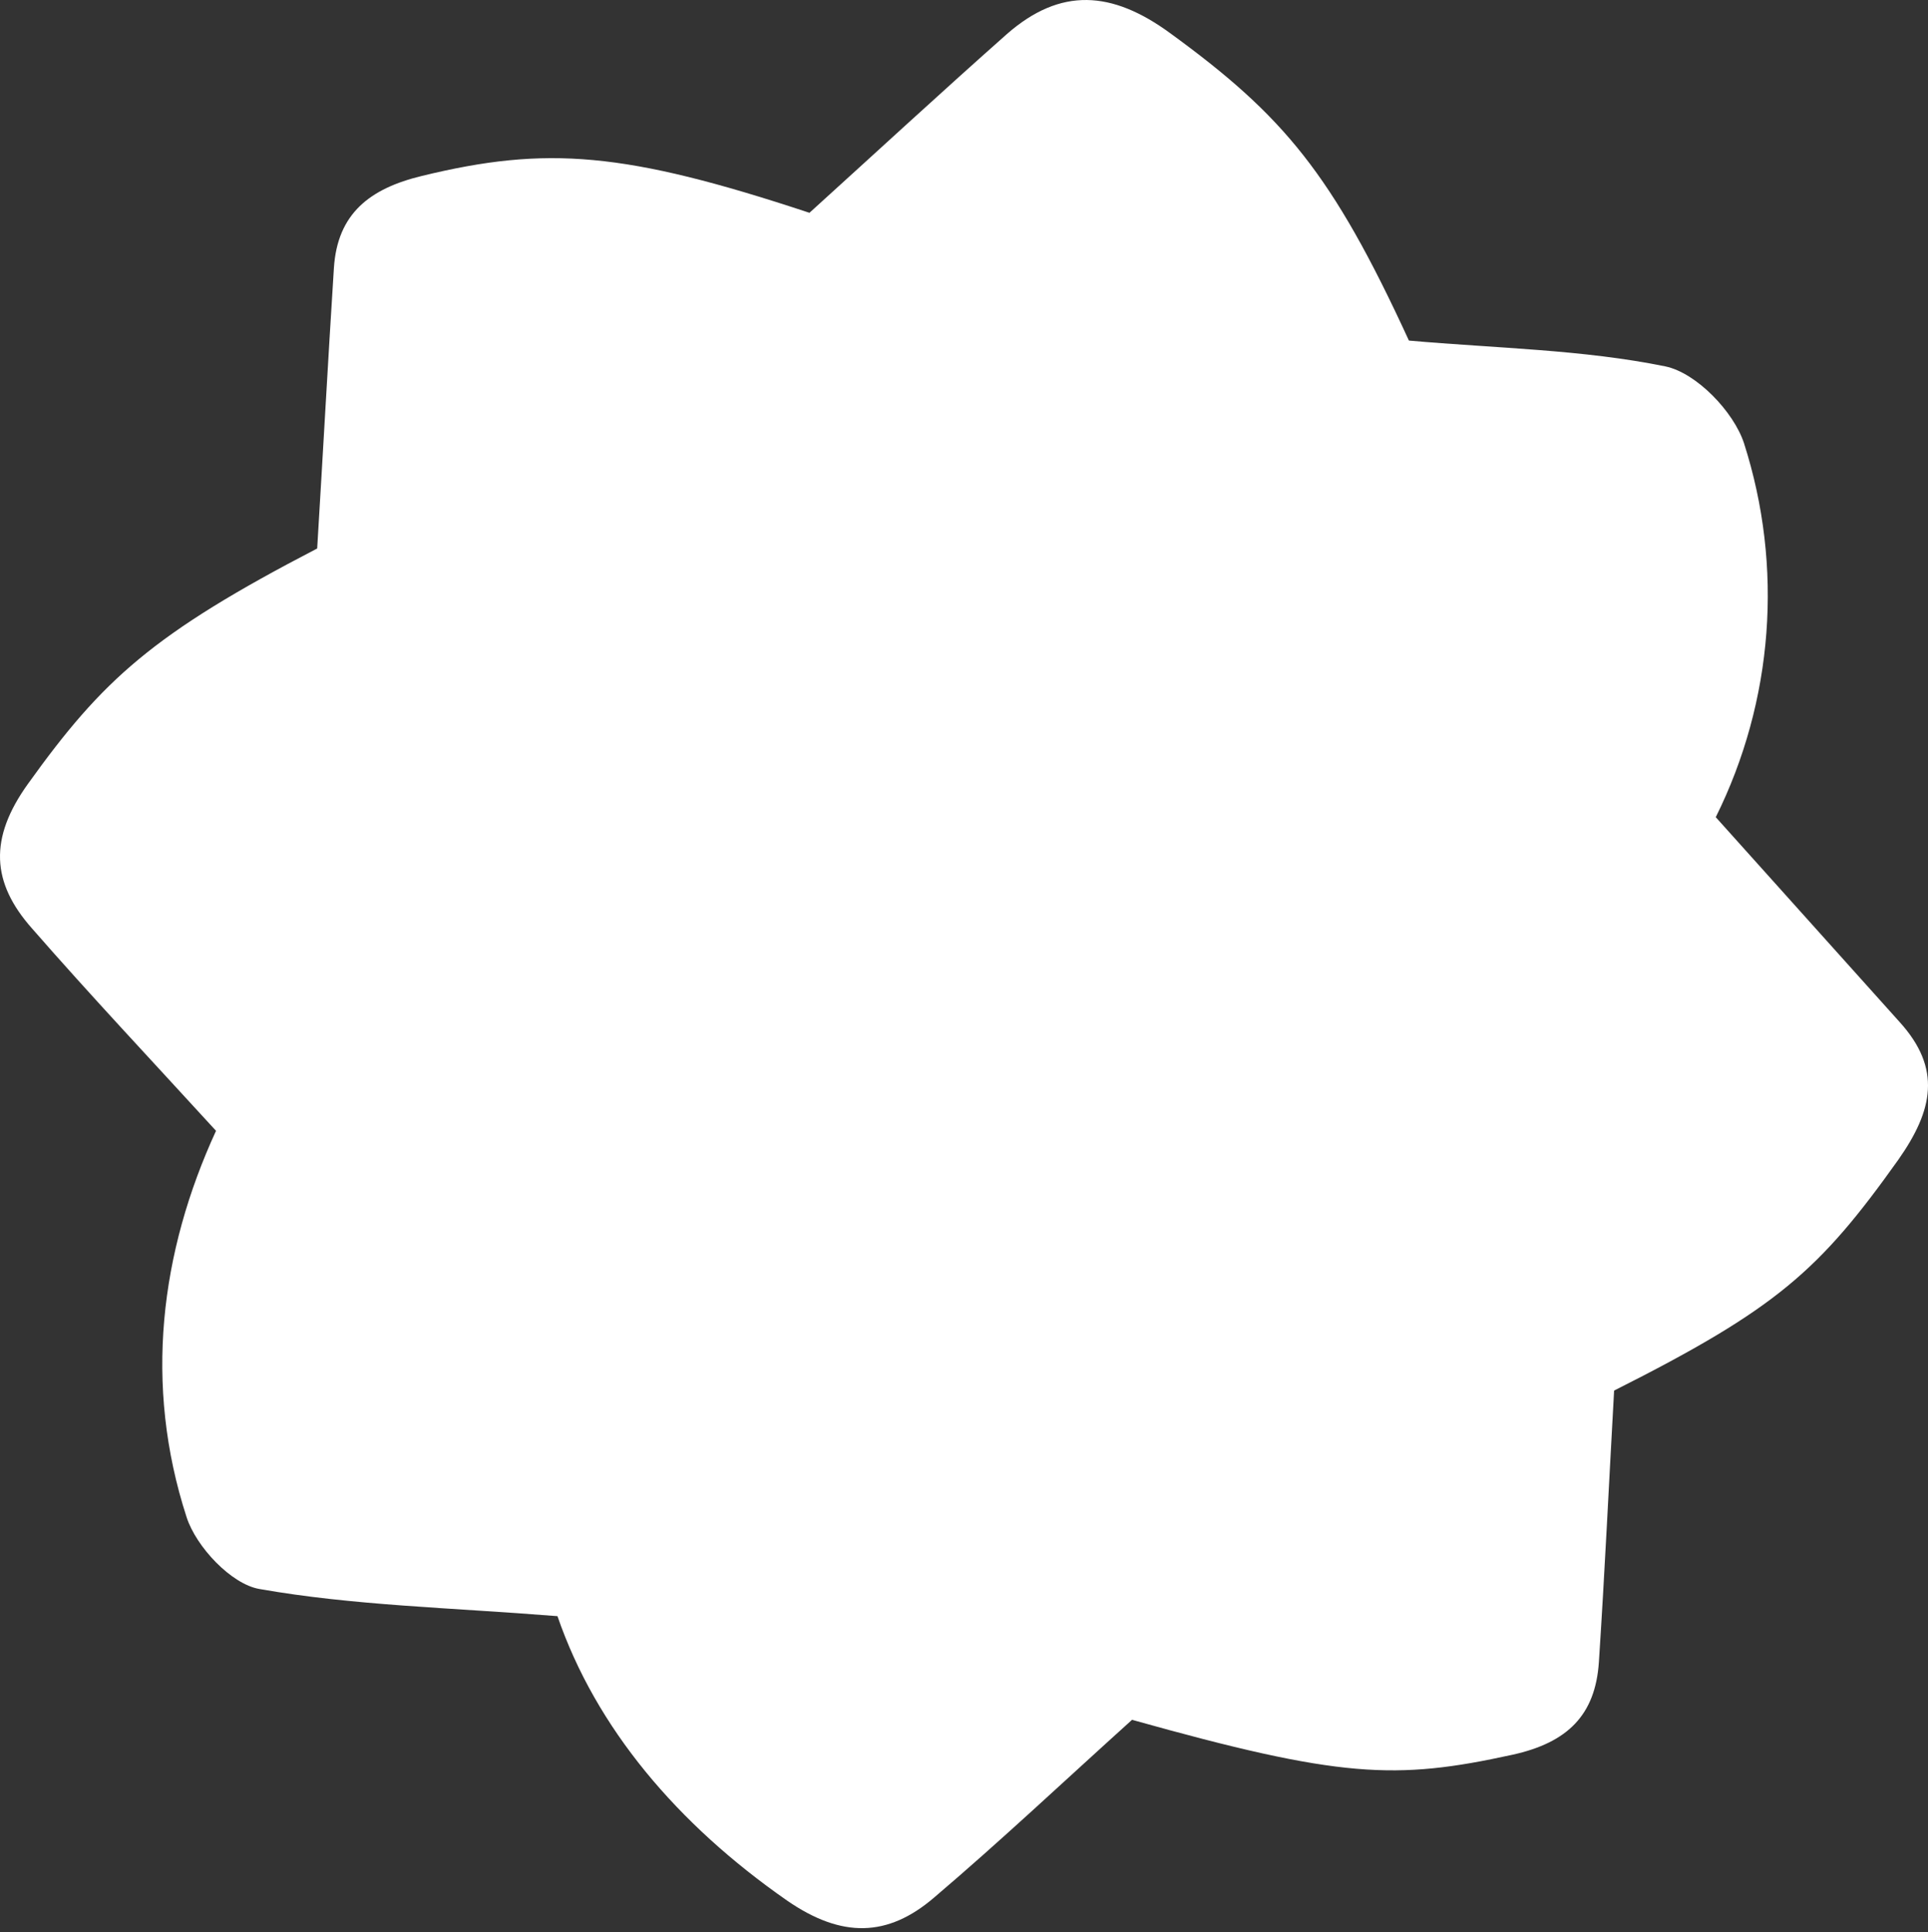 <svg width="500" height="501" viewBox="0 0 500 501" fill="none" xmlns="http://www.w3.org/2000/svg">
<rect x="0" y="0" width="500" height="501" fill="#333333" stroke="none"/>
<path d="M144.572 419.097C116.603 416.864 91.669 416.35 67.298 412.057C59.974 410.812 50.863 401.111 48.391 393.427C37.247 359.088 41.539 324.748 56.023 293.241C39.501 275.17 23.543 258.214 8.322 240.787C-2.259 228.854 -2.908 217.393 7.281 203.228C26.617 176.275 39.501 164.424 82.258 142.232C83.775 117.207 85.076 93.341 86.594 69.479C87.506 55.357 95.918 48.874 109.446 45.613C141.752 37.758 162.089 39.347 209.92 55.183C227.526 39.216 244.177 23.849 261.133 8.825C275.053 -3.366 288.366 -2.421 303.417 8.567C332.909 30.029 345.48 45.01 365.384 88.32C388.235 90.338 410.483 90.639 431.905 95.017C439.927 96.691 449.597 106.735 452.285 114.938C462.552 146.984 459.925 181.77 444.961 211.909L492.662 265.05C503.589 277.112 501.334 287.886 492.315 300.721C471.847 329.48 460.789 339.353 418.596 360.601C417.252 384.638 416.168 407.818 414.65 430.997C413.739 444.776 406.498 451.901 392.231 455.035C361.876 461.688 347.522 461.089 293.578 445.977C275.972 461.859 259.496 477.398 242.235 492.078C230.223 502.38 218.298 502.638 204.118 492.851C175.62 473.011 154.546 448.071 144.572 419.097Z" fill="white"/>
</svg>
